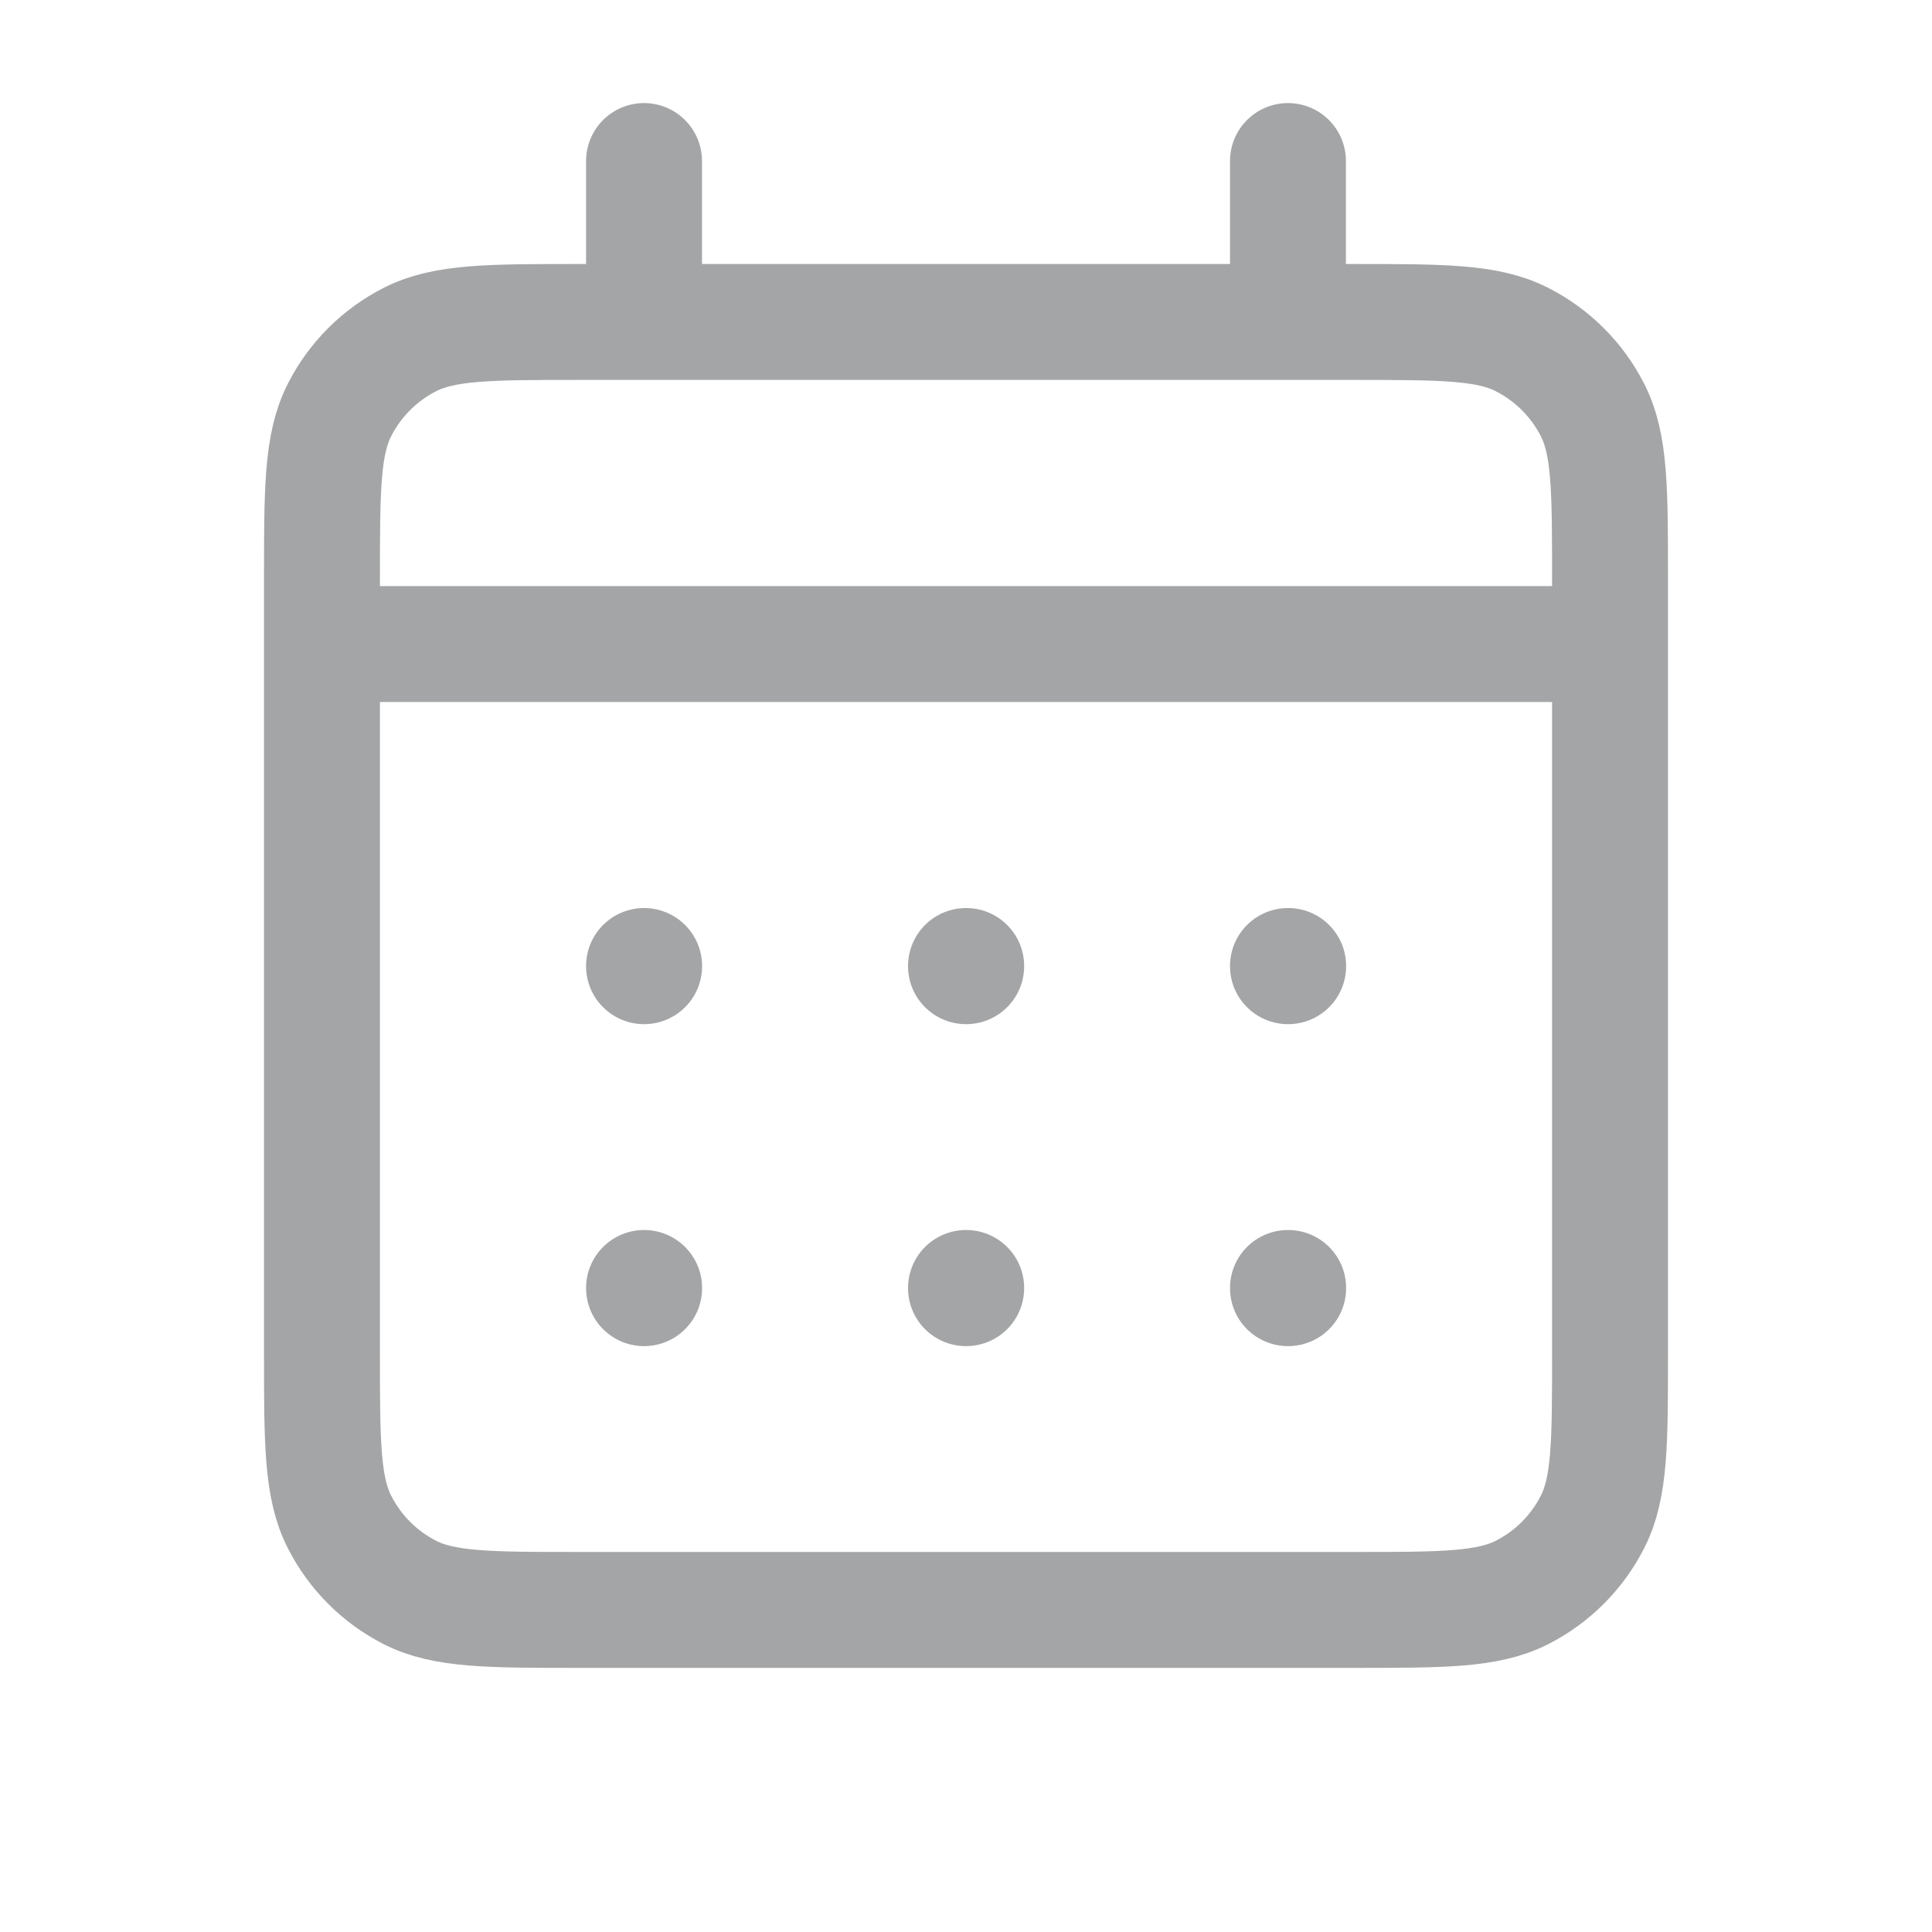<svg width="20" height="20" viewBox="0 0 20 20" fill="none" xmlns="http://www.w3.org/2000/svg">
<path d="M6.667 3.333H6C5.067 3.333 4.6 3.333 4.243 3.515C3.929 3.675 3.675 3.929 3.515 4.243C3.333 4.6 3.333 5.067 3.333 6V6.667M6.667 3.333H13.333M6.667 3.333V1.667M13.333 3.333H14C14.934 3.333 15.4 3.333 15.756 3.515C16.07 3.675 16.325 3.929 16.485 4.243C16.667 4.599 16.667 5.066 16.667 5.997V6.667M13.333 3.333V1.667M3.333 6.667V14C3.333 14.933 3.333 15.4 3.515 15.756C3.675 16.07 3.929 16.325 4.243 16.485C4.599 16.666 5.066 16.666 5.997 16.666H14.002C14.934 16.666 15.4 16.666 15.756 16.485C16.07 16.325 16.325 16.07 16.485 15.756C16.667 15.4 16.667 14.934 16.667 14.003V6.667M3.333 6.667H16.667M13.333 13.333H13.335L13.335 13.335L13.333 13.335V13.333ZM10 13.333H10.002L10.002 13.335L10 13.335V13.333ZM6.667 13.333H6.668L6.668 13.335L6.667 13.335V13.333ZM13.335 10V10.002L13.333 10.002V10H13.335ZM10 10H10.002L10.002 10.002L10 10.002V10ZM6.667 10H6.668L6.668 10.002L6.667 10.002V10Z" stroke="#A4A5A6" stroke-width="1.2" stroke-linecap="round" stroke-linejoin="round"/>
</svg>
